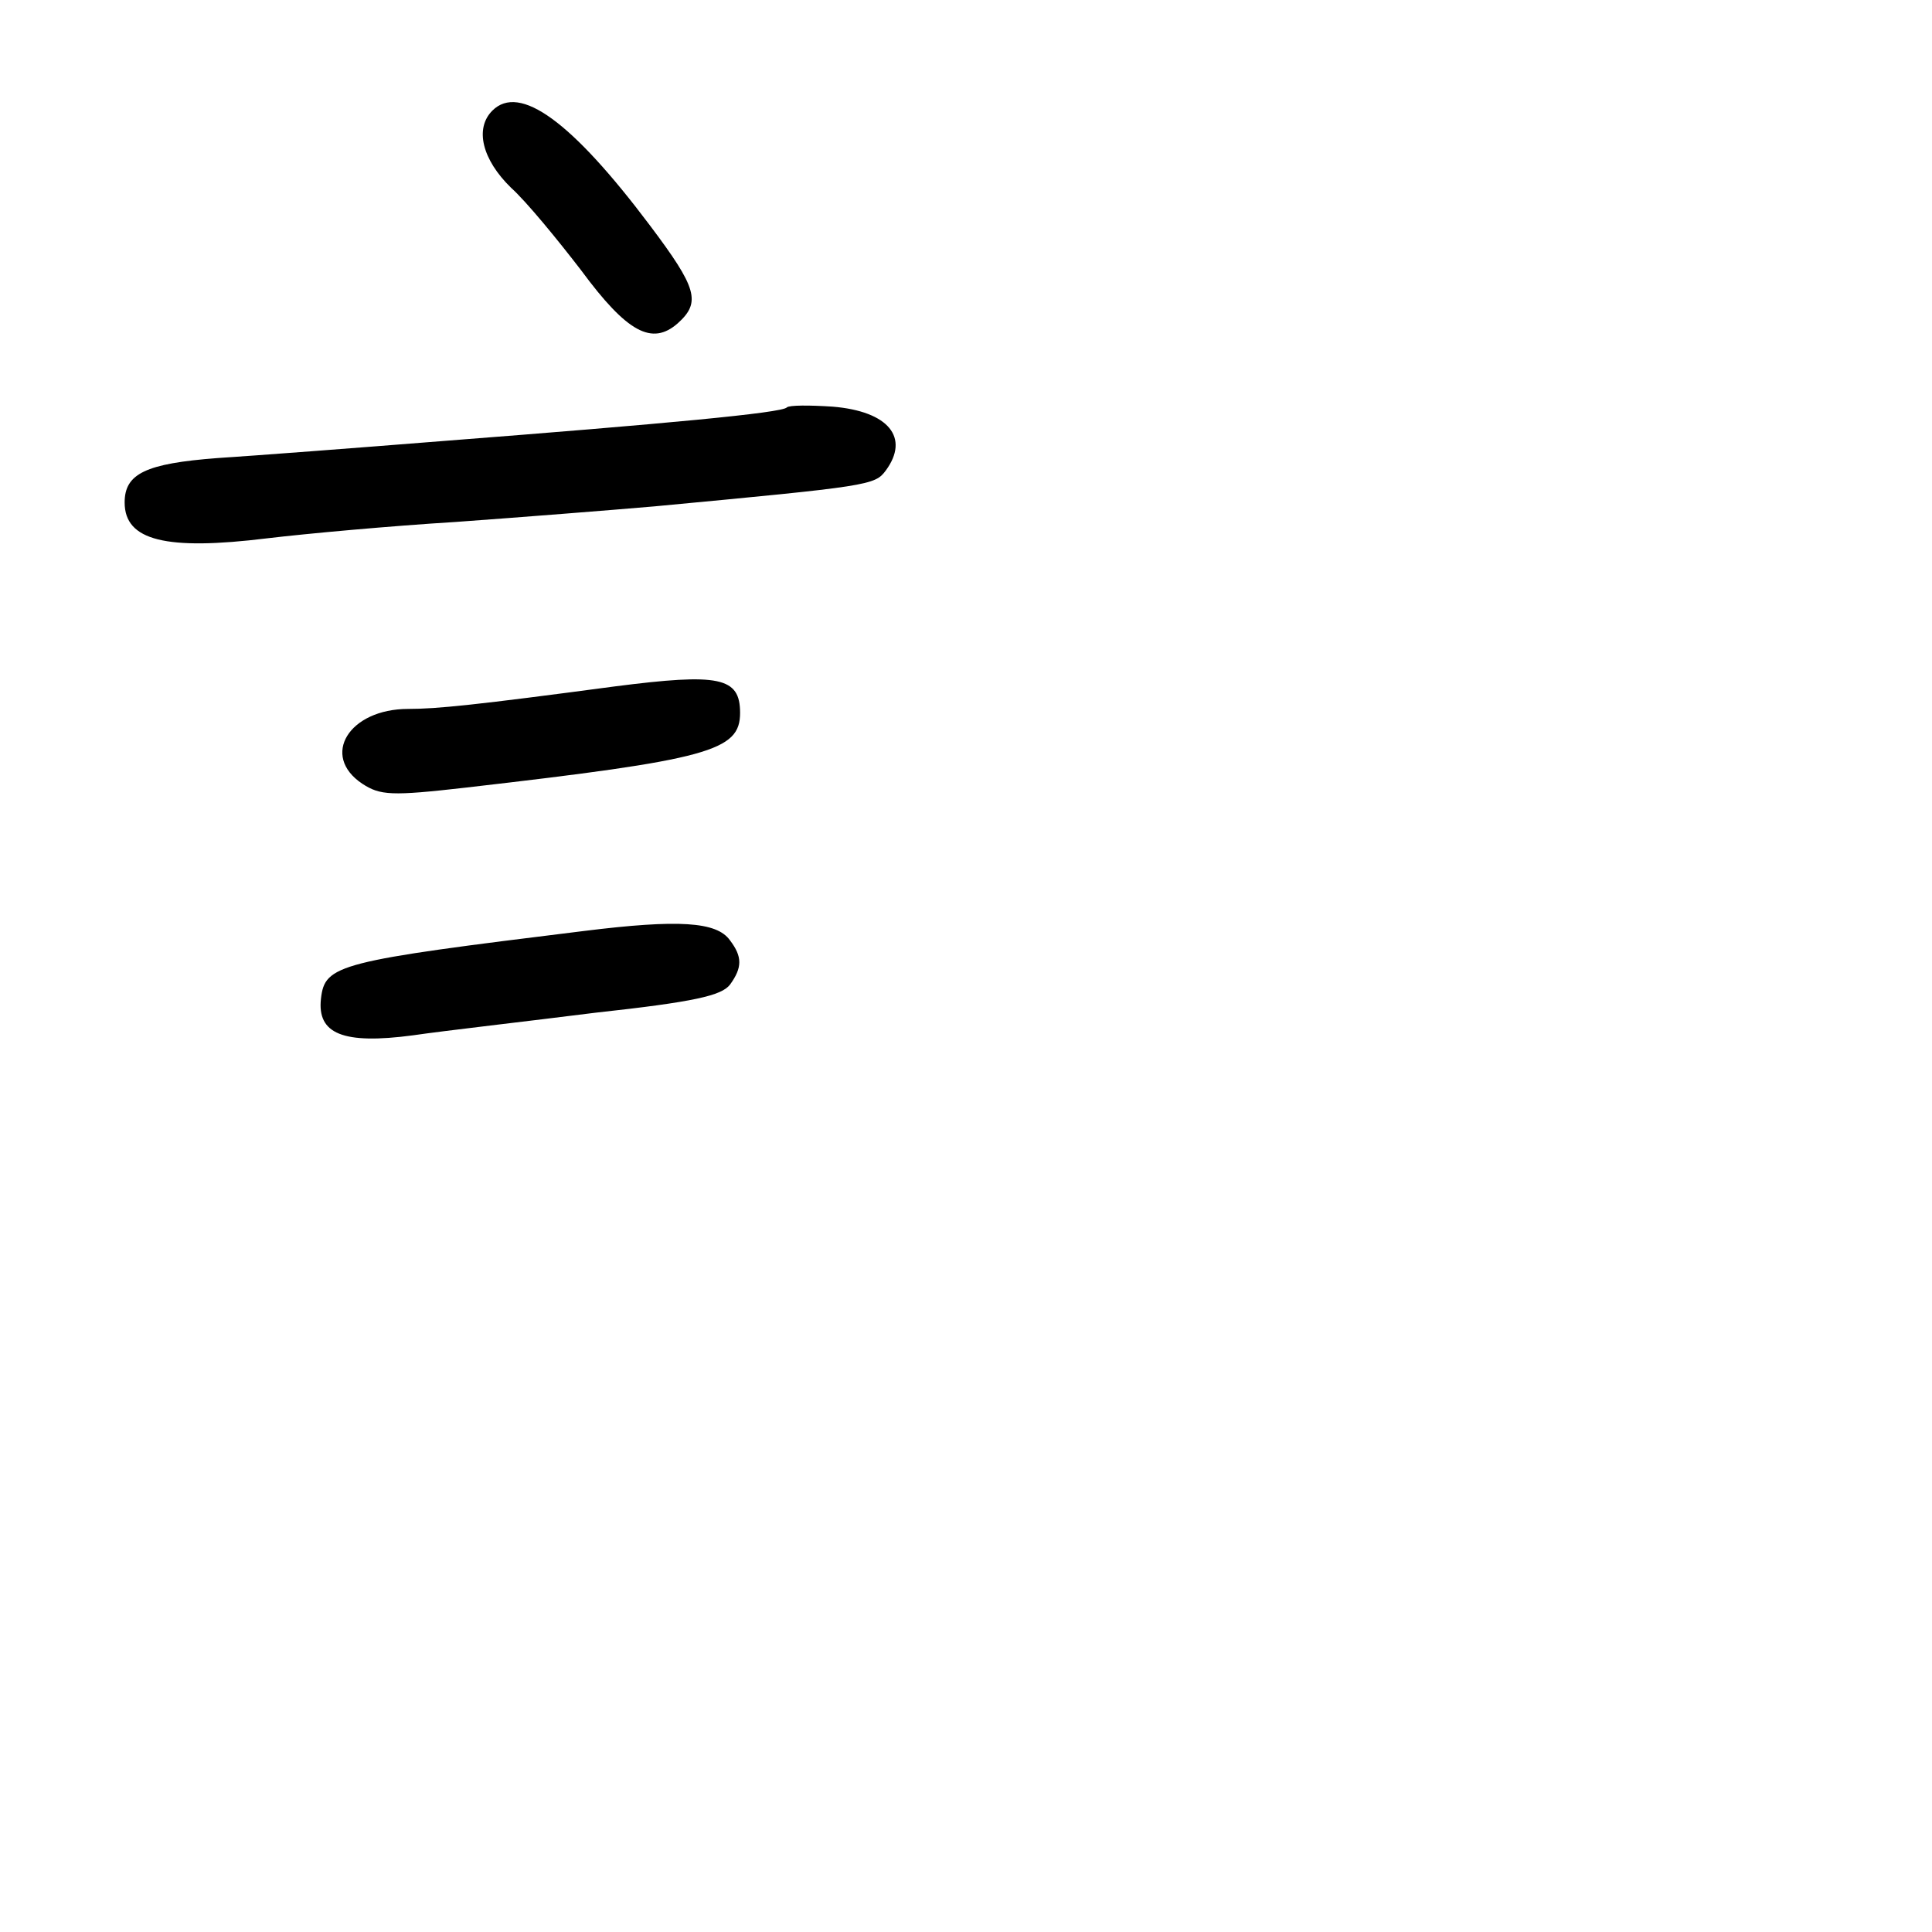 <?xml version="1.0" standalone="no"?>
<!DOCTYPE svg PUBLIC "-//W3C//DTD SVG 20010904//EN"
 "http://www.w3.org/TR/2001/REC-SVG-20010904/DTD/svg10.dtd">
<svg version="1.0" xmlns="http://www.w3.org/2000/svg"
 width="248pt" height="248pt" viewBox="0 0 248 248"
 preserveAspectRatio="xMidYMid meet">
<g transform="translate(0,248) scale(0.1,-0.1)"
fill="#000000" stroke="none">
<path d="M632 2338 c-23 -23 -13 -63 24 -99 20 -18 60 -67 90 -106 59 -80 91
-97 124 -68 30 27 25 45 -36 126 -100 133 -167 182 -202 147z"/>
<path d="M1010 1957 c-6 -7 -156 -21 -440 -43 -113 -9 -244 -19 -291 -22 -92
-7 -119 -20 -119 -57 0 -49 53 -62 183 -46 50 6 160 16 242 21 83 6 197 15
255 20 276 26 283 27 297 46 31 42 4 76 -68 82 -30 2 -56 2 -59 -1z"/>
<path d="M790 1599 c-180 -24 -229 -29 -266 -29 -76 0 -113 -60 -59 -96 23
-15 37 -16 133 -5 313 36 352 47 352 96 0 46 -27 51 -160 34z"/>
<path d="M750 1285 c-317 -39 -333 -43 -338 -87 -5 -45 28 -59 118 -47 41 6
147 18 234 29 128 14 162 22 173 36 16 22 16 36 0 57 -17 24 -66 27 -187 12z"/>
</g>
</svg>
